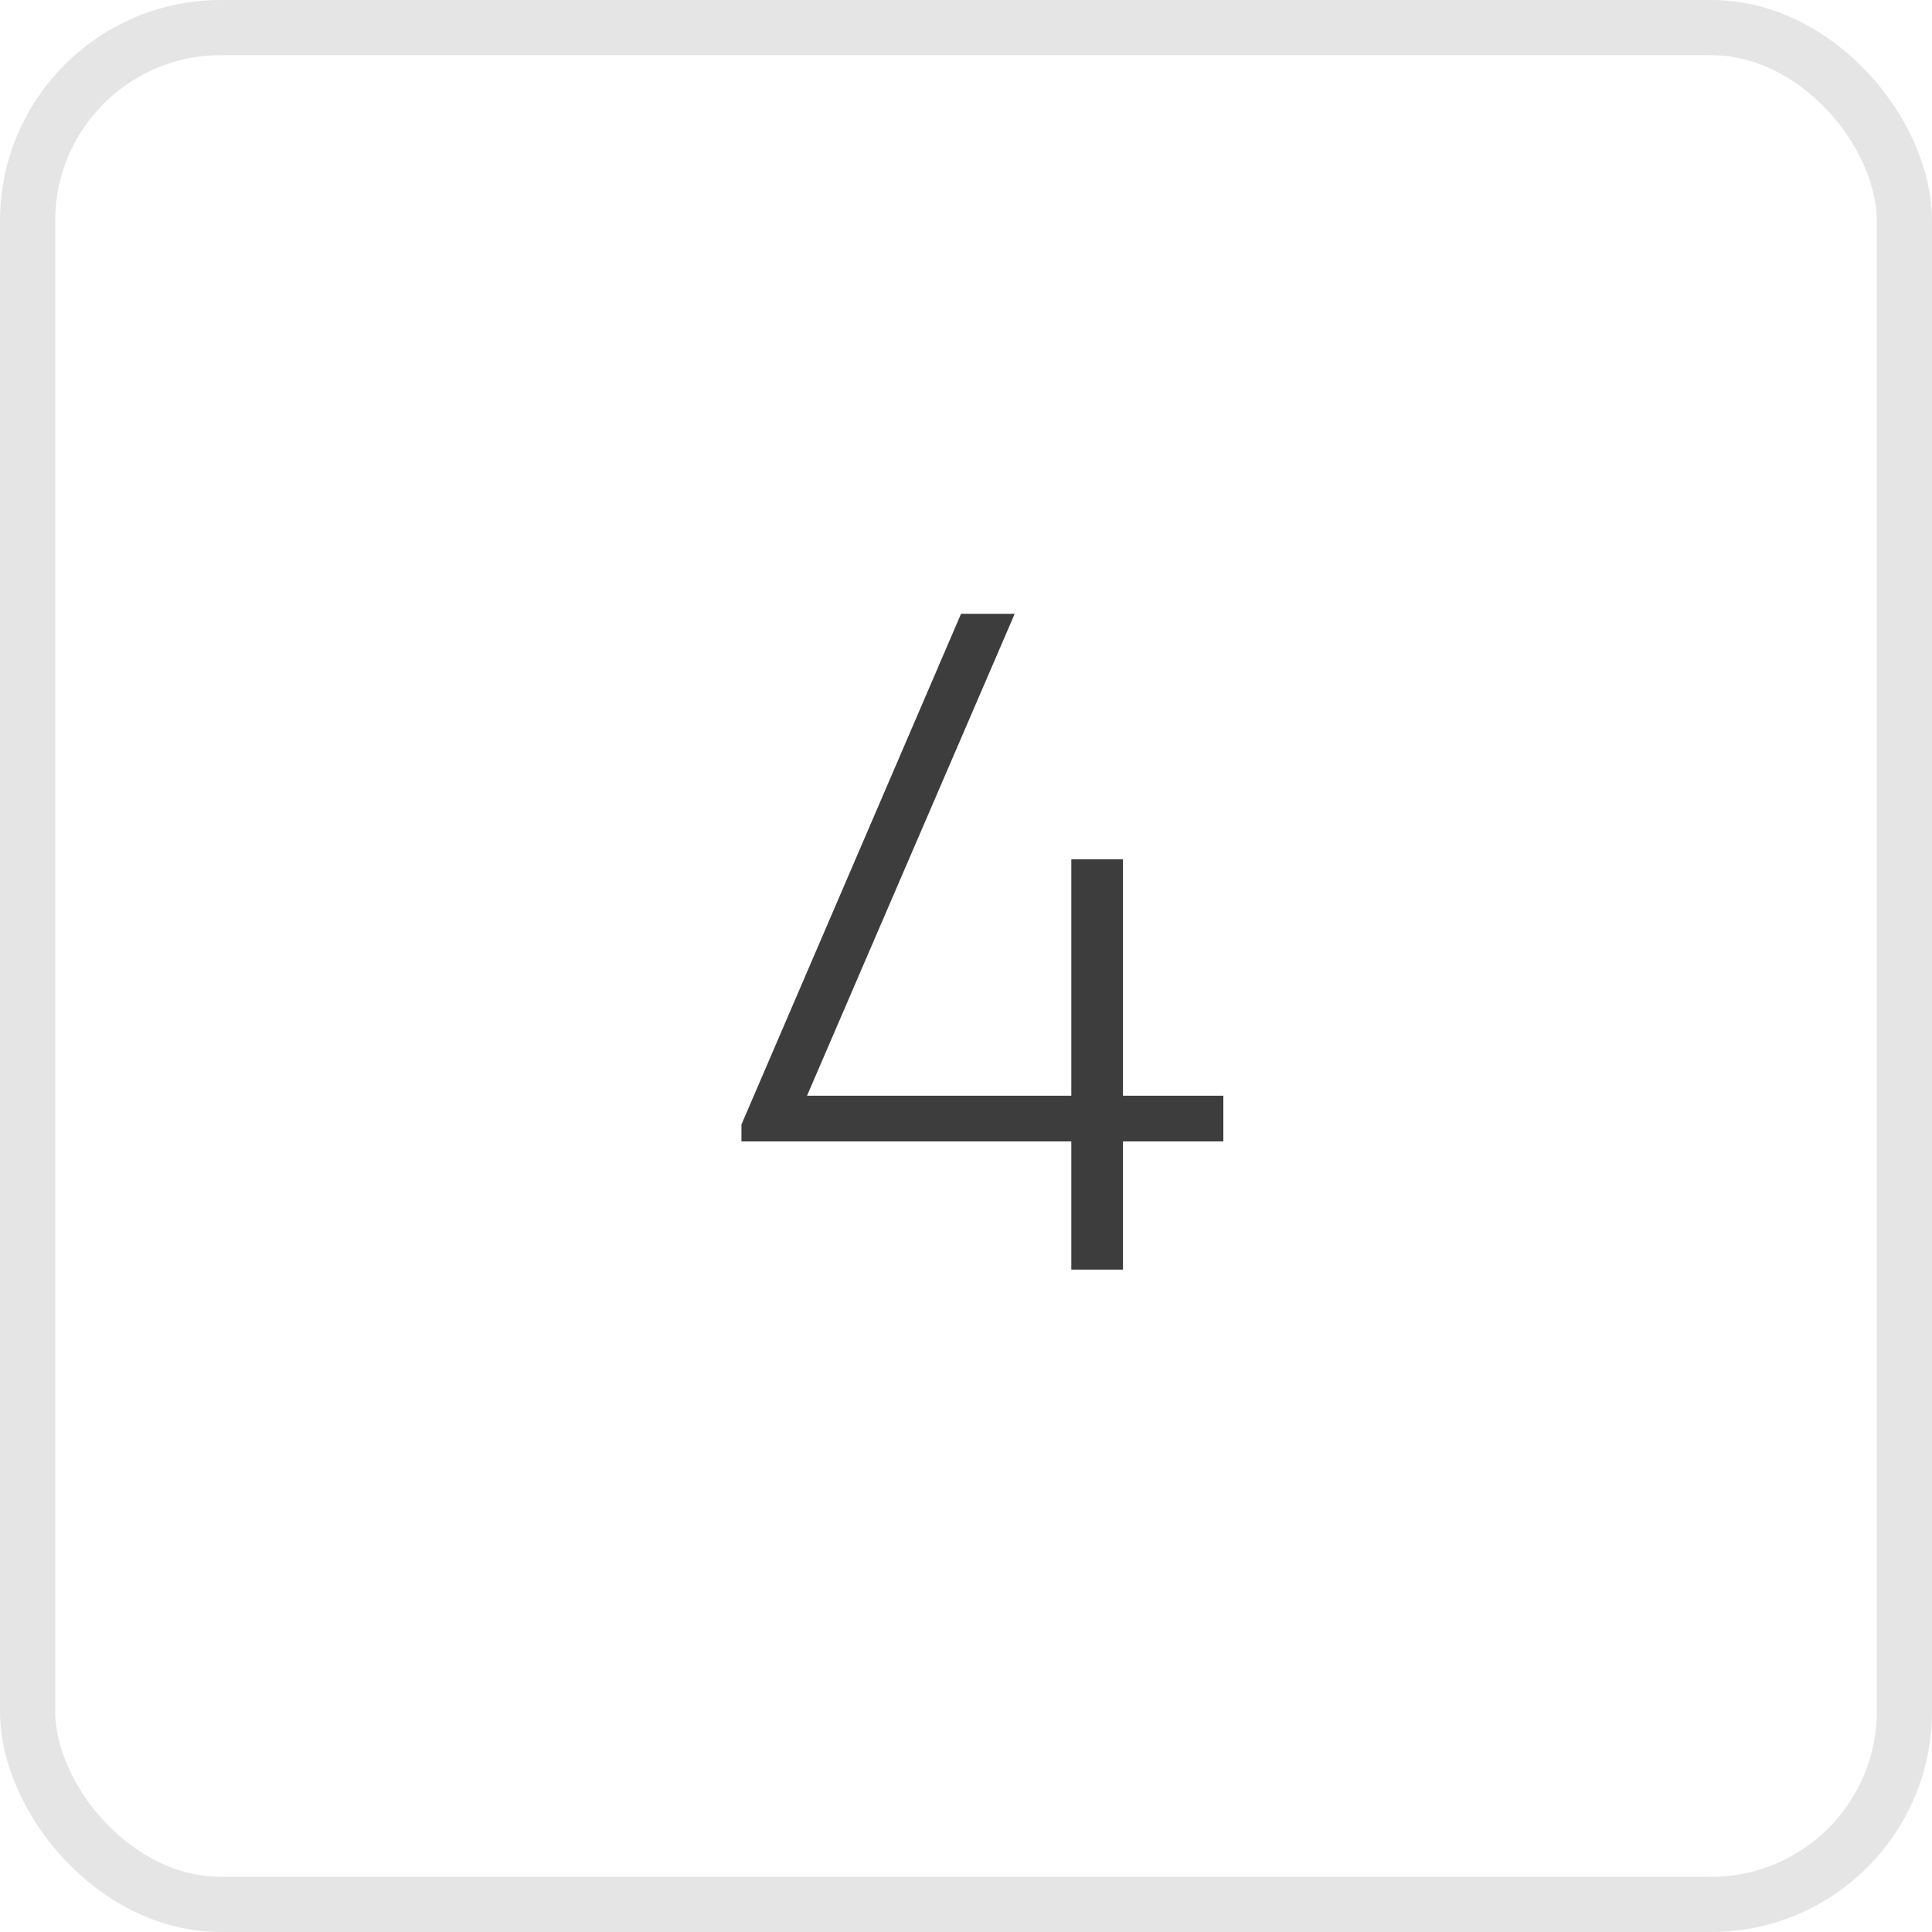 <svg width="35" height="35" viewBox="0 0 35 35" fill="none" xmlns="http://www.w3.org/2000/svg">
<rect x="0.5" y="0.5" width="34" height="34" rx="3.5" stroke="#E5E5E5"/>
<path d="M22.162 19.85H20.344V15.566H19.408V19.85H14.62L18.382 11.12H17.41L13.432 20.372V20.678H19.408V23H20.344V20.678H22.162V19.85Z" fill="#3D3D3D"/>
</svg>
